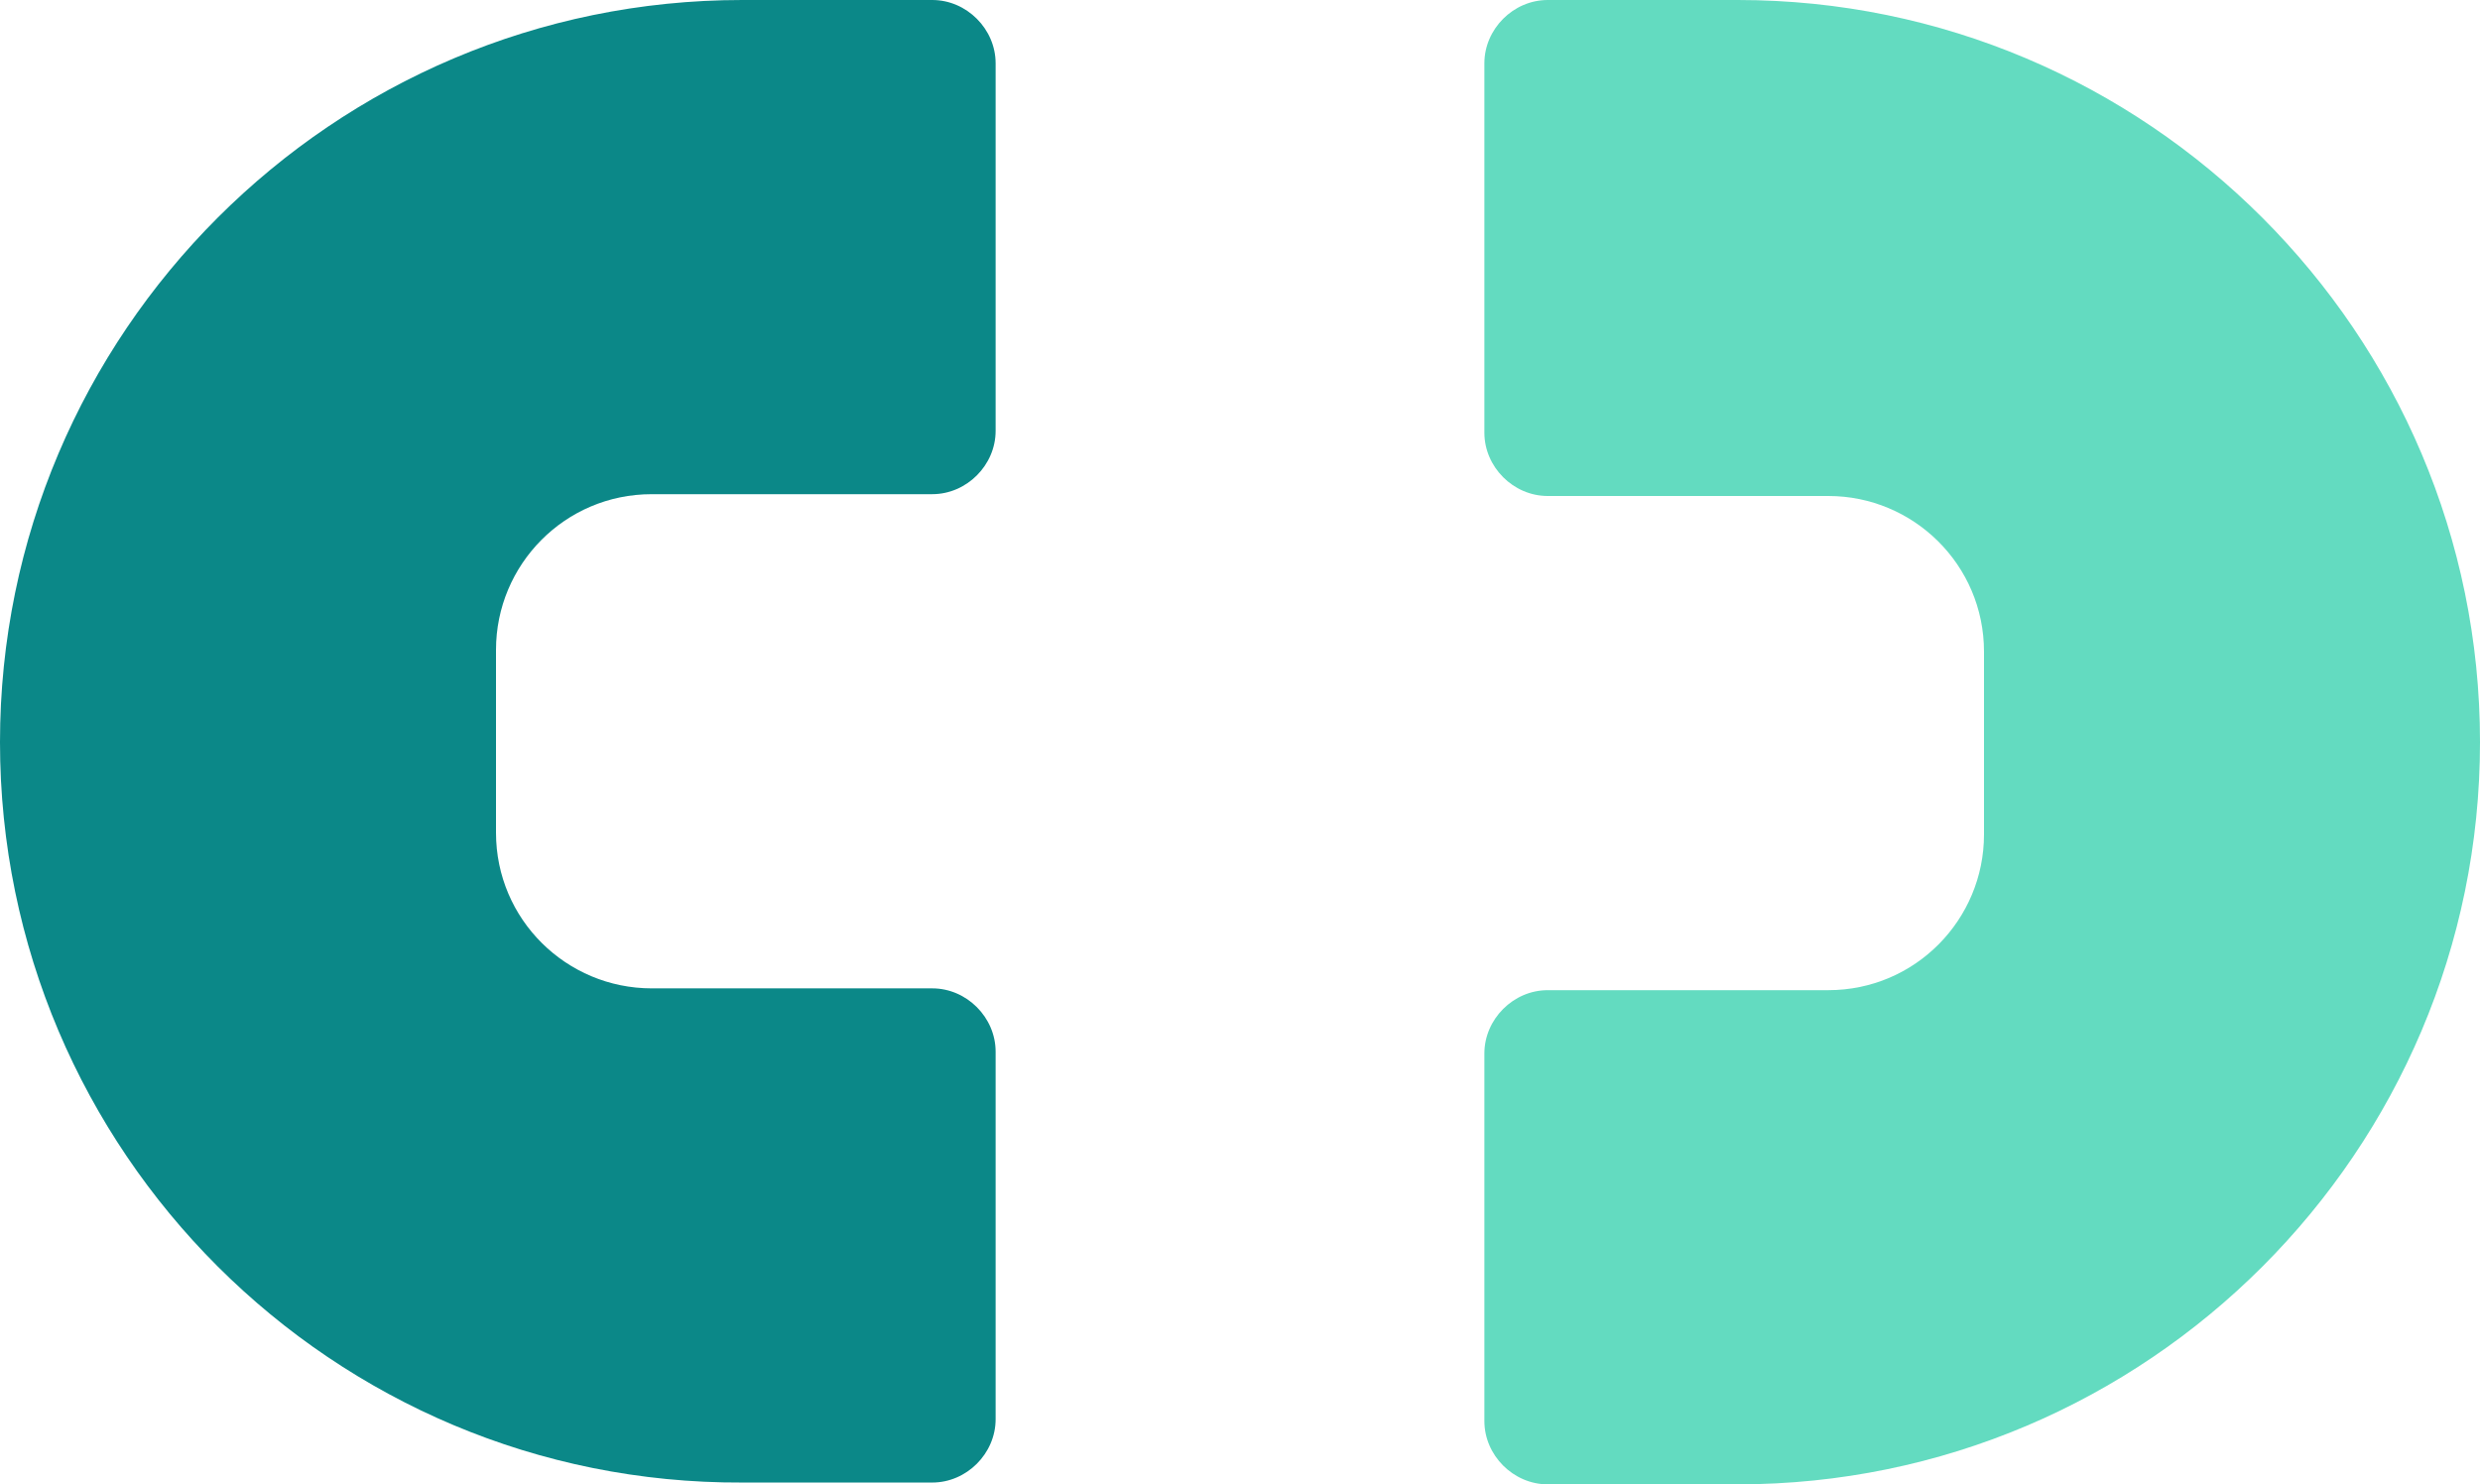 <svg version="1.1" id="Layer_1" xmlns:x="ns_extend;" xmlns:i="ns_ai;" xmlns:graph="ns_graphs;" xmlns="http://www.w3.org/2000/svg" xmlns:xlink="http://www.w3.org/1999/xlink" x="0px" y="0px" viewBox="0 0 137 82" style="enable-background:new 0 0 137 82;" xml:space="preserve">
 <style type="text/css">
  .st0{fill-rule:evenodd;clip-rule:evenodd;fill:#0B8888;}
	.st1{fill-rule:evenodd;clip-rule:evenodd;fill:#63DBC0;}
 </style>
 <g>
  <path class="st0" d="M0,41C0,18.4,18.4,0,41,0l10.5,0C53.4,0,55,1.6,55,3.5v20.3c0,1.9-1.6,3.5-3.5,3.5H36c-4.8,0-8.6,3.9-8.6,8.6
		V46c0,4.8,3.9,8.6,8.6,8.6h15.5c1.9,0,3.5,1.6,3.5,3.5v20.3c0,1.9-1.6,3.5-3.5,3.5H41C18.4,82,0,63.6,0,41z">
  </path>
  <path class="st1" d="M137,41c0,22.6-18.4,41-41,41H85.5c-1.9,0-3.5-1.6-3.5-3.5V58.2c0-1.9,1.6-3.5,3.5-3.5H101
		c4.8,0,8.6-3.9,8.6-8.6V36c0-4.8-3.9-8.6-8.6-8.6H85.5c-1.9,0-3.5-1.6-3.5-3.5V3.5C82,1.6,83.6,0,85.5,0L96,0
		C118.6,0,137,18.4,137,41z">
  </path>
 </g>
</svg>